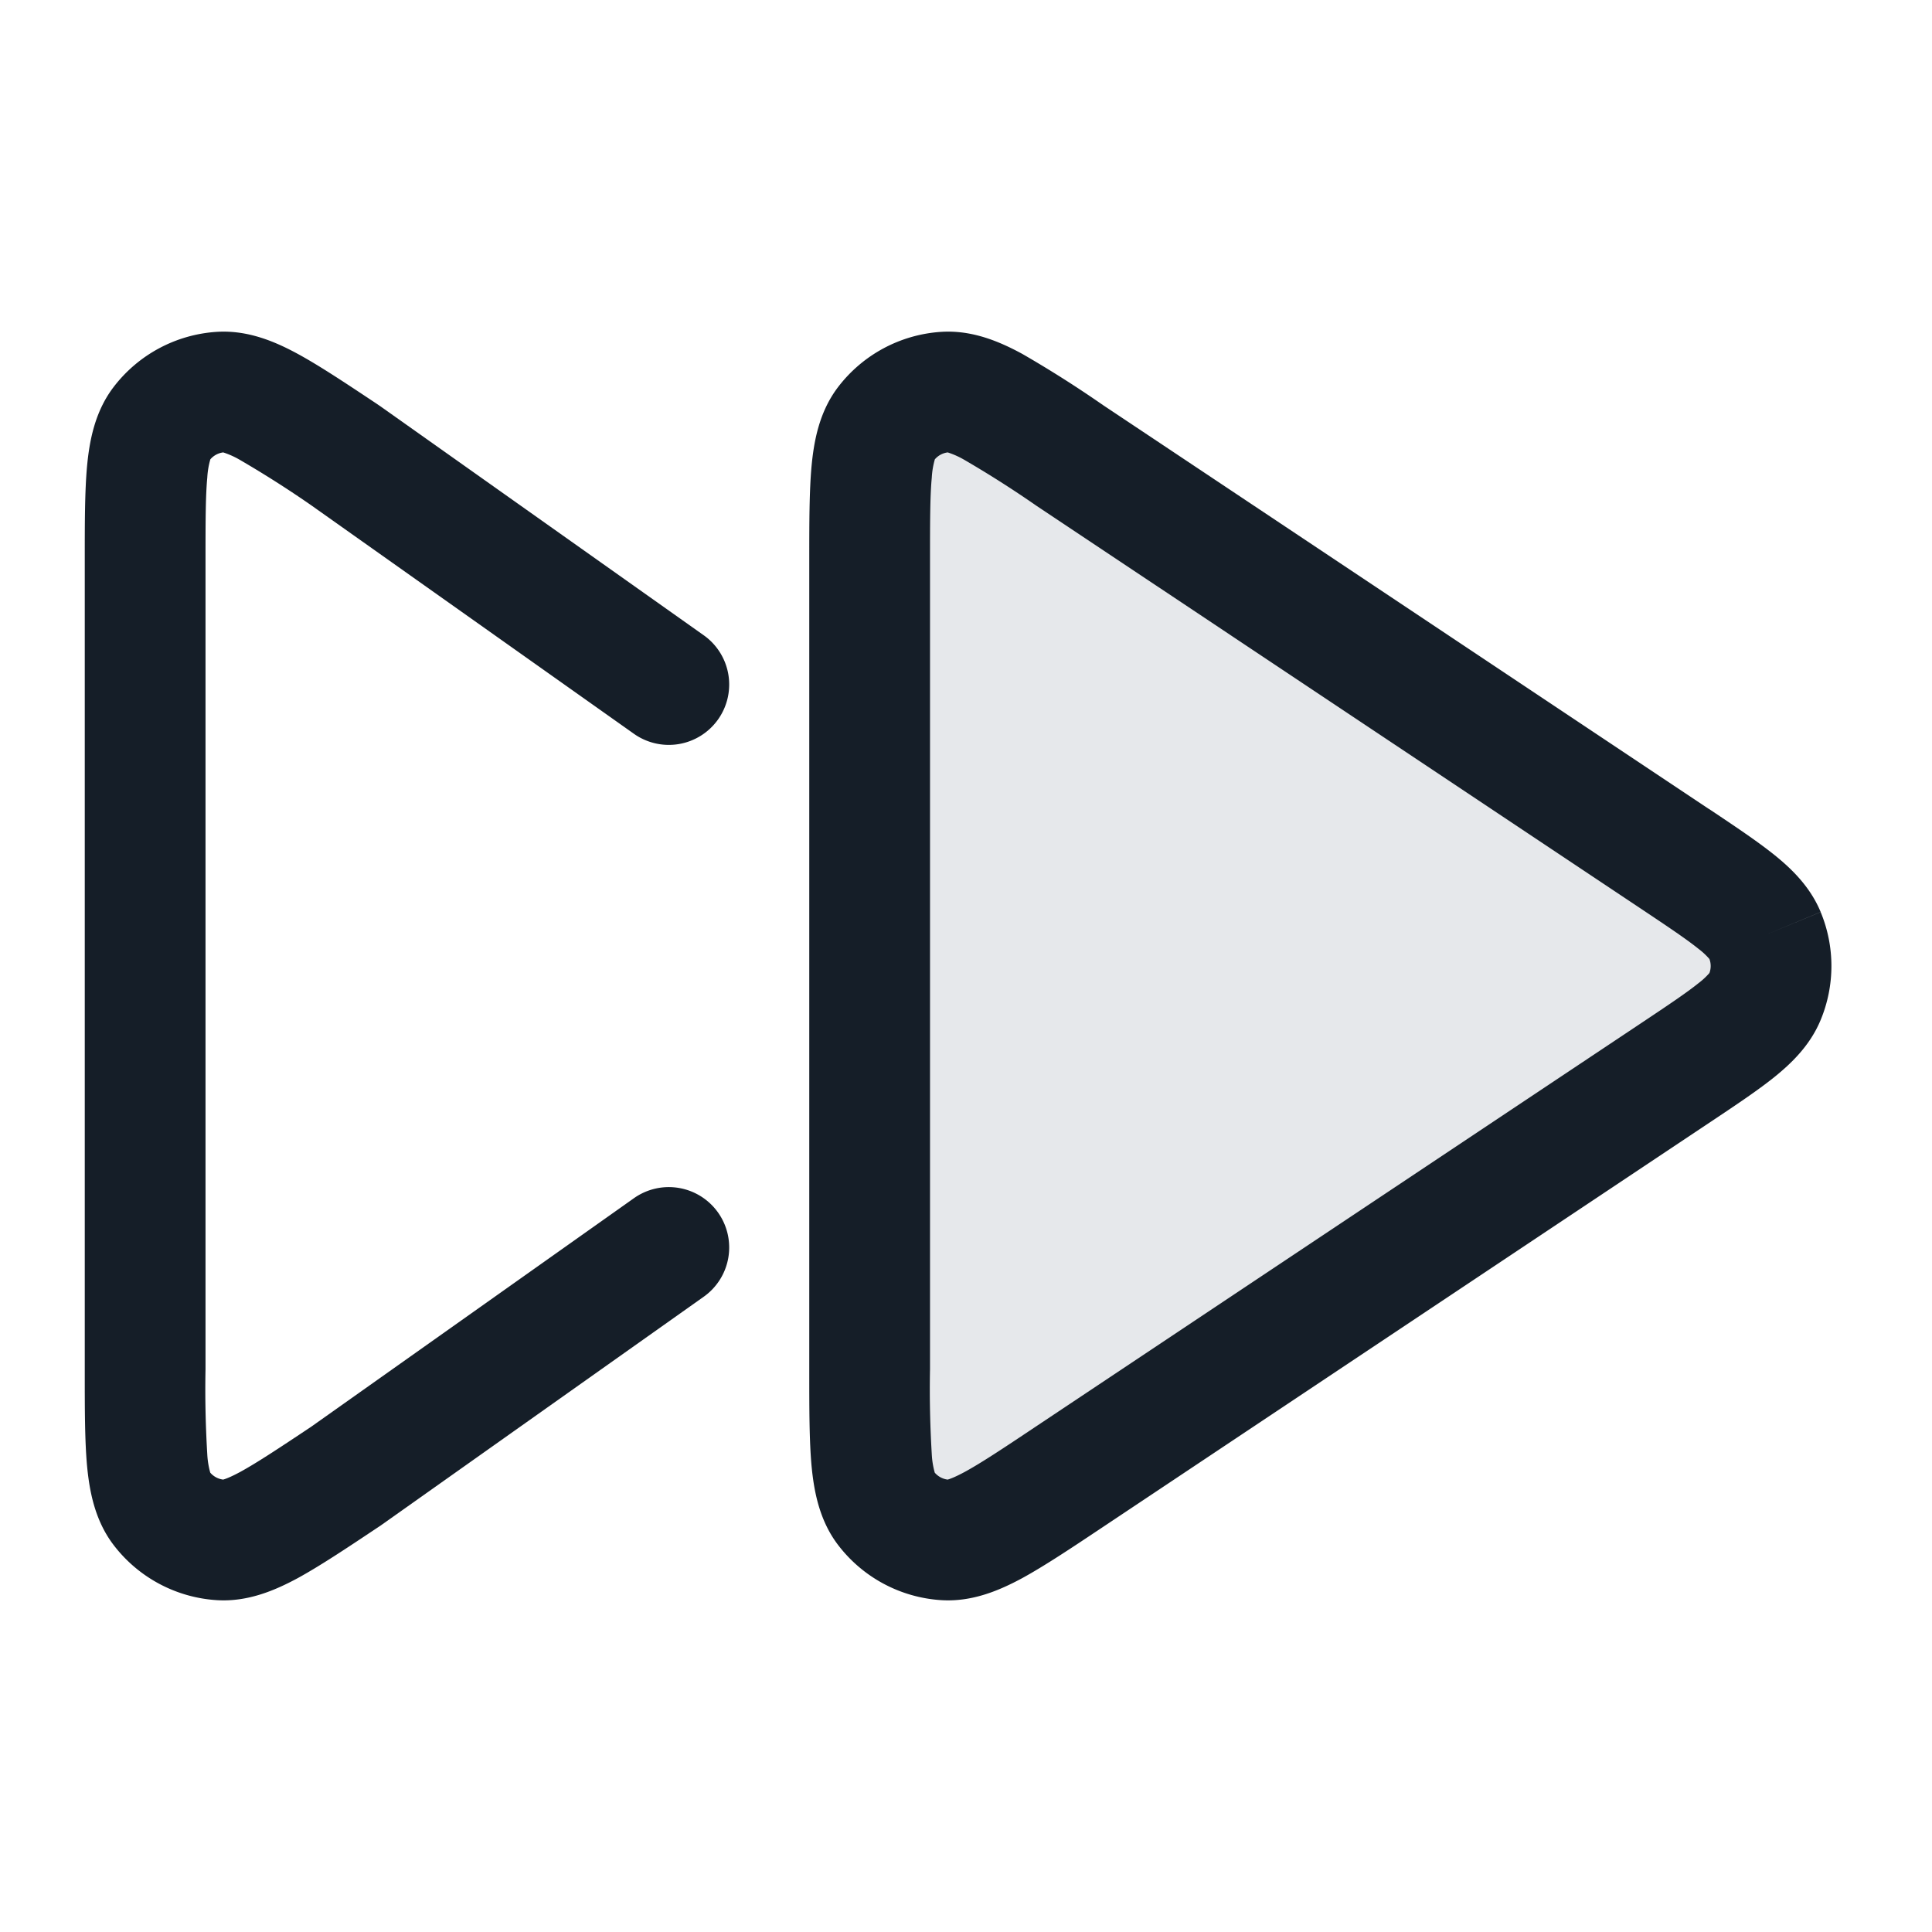<svg xmlns="http://www.w3.org/2000/svg" viewBox="0 0 24 24"><path fill="#636F7E" opacity=".16" d="M10.803 6.99v10.02c0 .971 0 1.457.202 1.725a1 1 0 0 0 .738.395c.335.02.74-.25 1.547-.788l7.516-5.01c.668-.446 1.002-.668 1.118-.949a1 1 0 0 0 0-.766c-.116-.28-.45-.503-1.118-.948l-7.516-5.01c-.808-.54-1.212-.809-1.547-.789a1 1 0 0 0-.738.395c-.202.268-.202.753-.202 1.724Z"/><path fill="#151E28" d="M12.697 4.395c.335.193.662.4.98.62l.029.02 7.516 5.01.027.017c.311.208.585.391.794.559.215.173.444.395.574.708l-.688.286.688-.285c.178.429.178.911 0 1.34-.13.314-.359.535-.574.709-.209.168-.484.351-.794.558l-.027.018-7.515 5.01-.03.02c-.379.253-.706.47-.98.62-.275.148-.614.296-.999.273a1.751 1.751 0 0 1-1.291-.691c-.232-.307-.297-.672-.326-.982-.028-.311-.028-.704-.028-1.16V6.955c0-.456 0-.85.028-1.16.029-.311.094-.675.327-.983.309-.407.78-.659 1.29-.69.385-.023.724.124.999.273Zm-.715 1.319a1.054 1.054 0 0 0-.209-.094.252.252 0 0 0-.16.086 1.017 1.017 0 0 0-.038.226c-.022.234-.022.557-.022 1.058v10.02c-.007.353.001.706.022 1.058.004.076.016.152.037.226a.252.252 0 0 0 .16.086c.019-.005.08-.024.21-.094.206-.112.476-.291.892-.569l7.517-5.01c.345-.23.561-.375.71-.495a.882.882 0 0 0 .134-.125.248.248 0 0 0 0-.174.882.882 0 0 0-.134-.125c-.149-.12-.365-.265-.711-.496l-7.516-5.01a13.208 13.208 0 0 0-.892-.568Zm-8.117.562a13.104 13.104 0 0 0-.883-.562 1.054 1.054 0 0 0-.209-.094.252.252 0 0 0-.16.086 1.017 1.017 0 0 0-.038.226c-.022.234-.022.557-.022 1.058v10.02c-.007.353.001.706.022 1.058.004.076.016.152.037.226a.252.252 0 0 0 .16.086c.019-.005.08-.024.21-.094.205-.112.472-.288.883-.562l4.005-2.836a.75.75 0 1 1 .867 1.224l-4.013 2.842-.017.011-.03.02c-.379.253-.706.47-.98.62-.275.148-.614.296-.999.273a1.751 1.751 0 0 1-1.291-.691c-.232-.307-.297-.672-.326-.982-.028-.311-.028-.704-.028-1.16V6.955c0-.456 0-.85.028-1.16.029-.311.094-.675.327-.983.309-.407.78-.659 1.29-.69.385-.023.724.124.999.273.274.149.601.367.98.619l.029.02.018.012 4.013 2.842a.75.75 0 1 1-.867 1.224Z"/></svg>